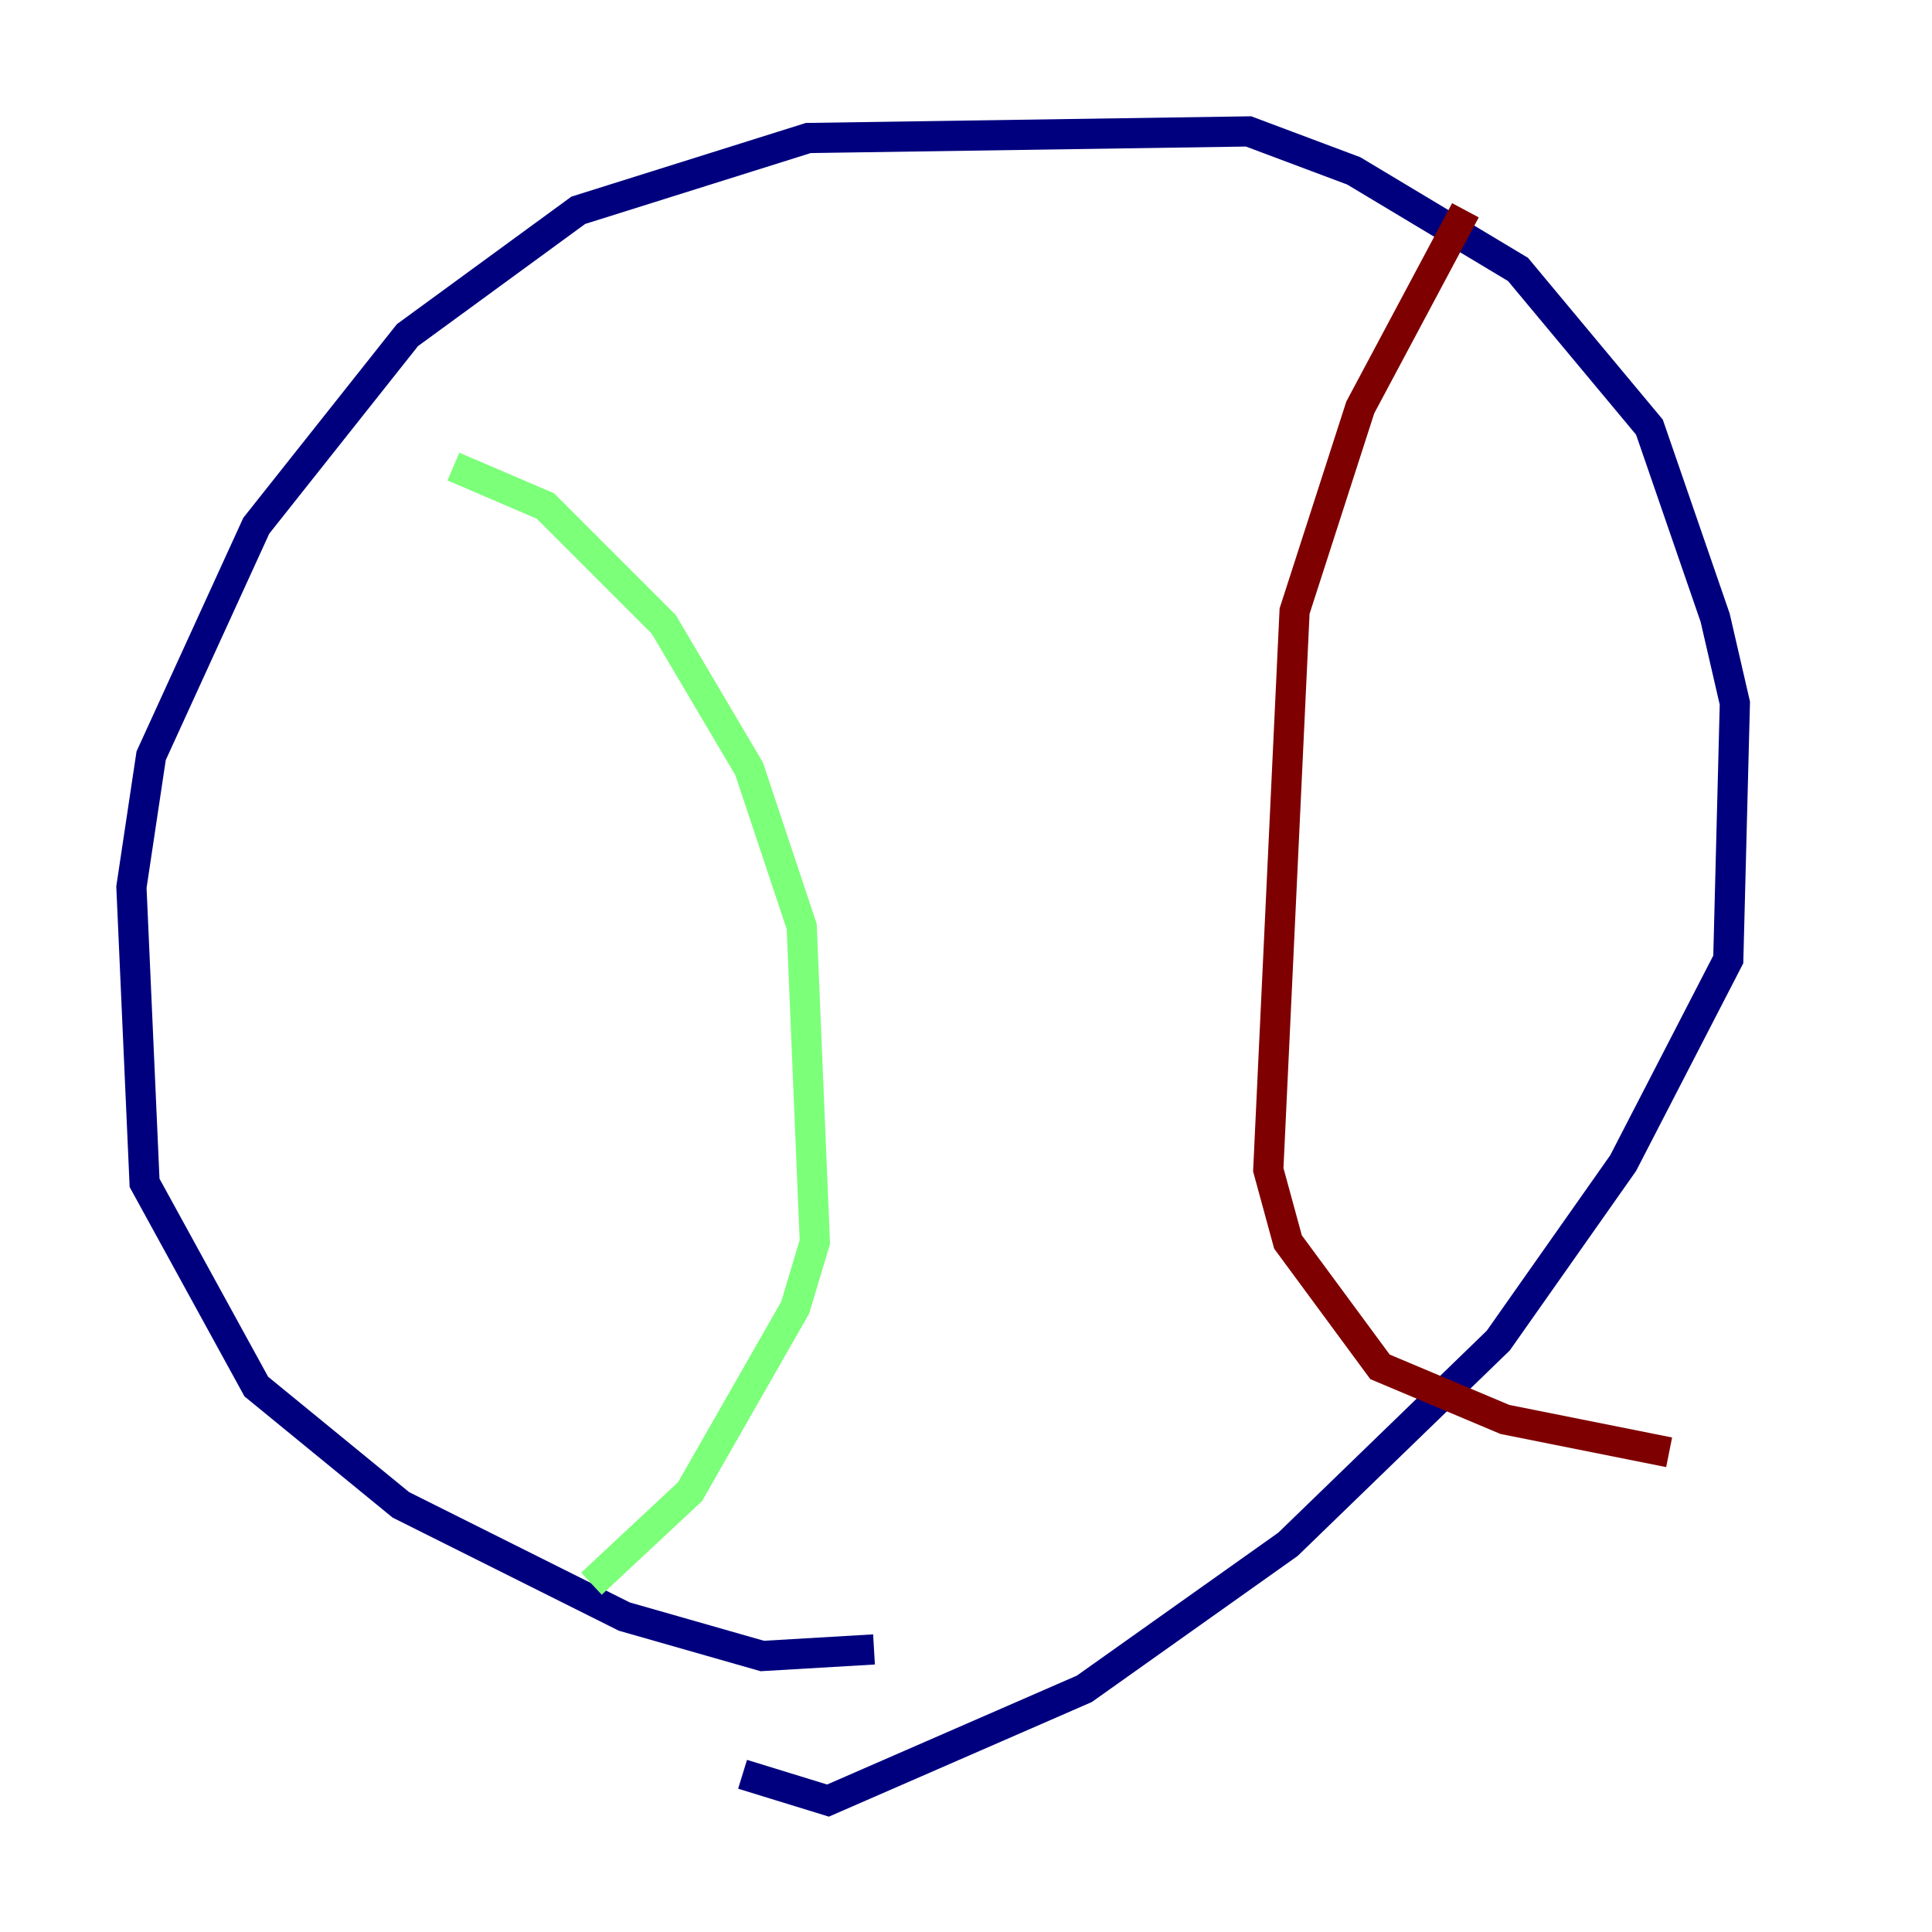<?xml version="1.0" encoding="utf-8" ?>
<svg baseProfile="tiny" height="128" version="1.2" viewBox="0,0,128,128" width="128" xmlns="http://www.w3.org/2000/svg" xmlns:ev="http://www.w3.org/2001/xml-events" xmlns:xlink="http://www.w3.org/1999/xlink"><defs /><polyline fill="none" points="57.905,109.279 50.503,109.714 41.361,107.102 26.558,99.701 16.98,91.864 9.578,78.367 8.707,58.776 10.014,50.068 16.98,34.83 26.993,22.204 38.313,13.932 53.551,9.143 82.721,8.707 89.687,11.32 100.571,17.85 109.279,28.299 113.633,40.925 114.939,46.585 114.503,63.565 107.537,77.061 99.265,88.816 85.333,102.313 71.837,111.891 54.857,119.293 49.197,117.551" stroke="#00007f" stroke-width="2" /><polyline fill="none" points="30.041,30.912 36.136,33.524 43.973,41.361 49.633,50.939 53.116,61.388 53.986,82.286 52.68,86.639 45.714,98.83 39.184,104.925" stroke="#7cff79" stroke-width="2" /><polyline fill="none" points="97.088,13.932 90.122,26.993 85.769,40.49 84.027,77.497 85.333,82.286 91.429,90.558 99.701,94.041 110.585,96.218" stroke="#7f0000" stroke-width="2" /></svg>